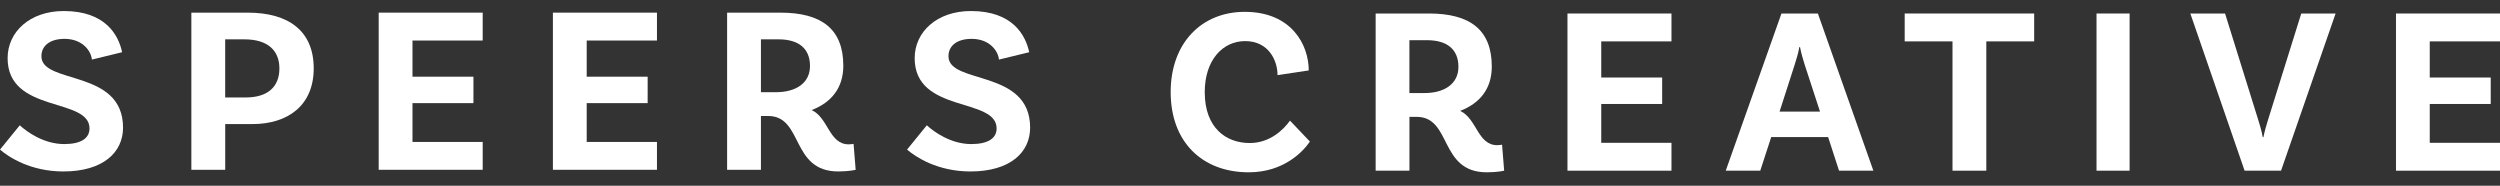 <svg width="175" height="13" viewBox="0 0 175 13" fill="none" xmlns="http://www.w3.org/2000/svg">
<rect x="0" y="0" width="175" height="13" fill="#333333" stroke="none"/>
<path d="M4.515 2.72C3.515 2.72 2.899 3.188 2.899 3.936C2.899 5.936 8.613 4.805 8.613 8.935C8.613 10.655 7.23 12.002 4.432 12.002C2.149 12.002 0.617 11.004 0 10.471L1.384 8.771C1.9 9.241 3.065 10.085 4.5 10.085C5.683 10.085 6.265 9.67 6.265 8.991C6.265 6.79 0.533 7.955 0.533 4.072C0.533 2.223 2.097 0.772 4.464 0.772C7.398 0.772 8.3 2.47 8.548 3.655L6.432 4.171C6.382 3.587 5.798 2.72 4.515 2.72Z" fill="white"/>
<path d="M21.96 4.787C21.96 7.385 20.146 8.686 17.664 8.686H15.765V11.884H13.395V0.885H17.342C20.227 0.885 21.96 2.188 21.96 4.787ZM19.558 4.787C19.558 3.536 18.744 2.754 17.11 2.754H15.763V6.822H17.21C18.712 6.821 19.558 6.102 19.558 4.787Z" fill="white"/>
<path d="M28.874 2.837V5.369H33.141V7.219H28.874V9.936H33.789V11.885H26.508V0.885H33.788V2.837H28.874V2.837Z" fill="white"/>
<path d="M41.069 2.837V5.369H45.335V7.219H41.069V9.936H45.987V11.885H38.703V0.885H45.987V2.837H41.069V2.837Z" fill="white"/>
<path d="M59.897 11.884C59.897 11.884 59.465 12.001 58.679 12.001C55.332 12.001 56.248 8.119 53.765 8.119H53.265V11.884H50.898V0.885H54.63C57.498 0.885 59.032 2.023 59.032 4.602C59.032 6.136 58.212 7.17 56.816 7.704C57.997 8.254 58.029 10.104 59.412 10.104C59.597 10.104 59.75 10.069 59.75 10.069L59.897 11.884ZM54.314 6.454C55.732 6.454 56.7 5.803 56.7 4.62C56.7 3.388 55.898 2.754 54.499 2.754H53.265V6.455H54.314V6.454Z" fill="white"/>
<path d="M68.009 2.72C67.01 2.72 66.393 3.188 66.393 3.936C66.393 5.936 72.109 4.805 72.109 8.935C72.109 10.655 70.729 12.002 67.925 12.002C65.646 12.002 64.111 11.004 63.494 10.471L64.876 8.771C65.393 9.241 66.561 10.085 67.992 10.085C69.177 10.085 69.763 9.67 69.763 8.991C69.763 6.79 64.027 7.955 64.027 4.072C64.027 2.223 65.595 0.772 67.962 0.772C70.895 0.772 71.791 2.47 72.045 3.655L69.927 4.171C69.876 3.587 69.295 2.72 68.009 2.72Z" fill="white"/>
<path d="M91.612 4.93L89.428 5.26C89.428 4.244 88.811 2.877 87.162 2.877C85.58 2.877 84.332 4.214 84.332 6.447C84.332 8.98 85.848 10.012 87.481 10.012C88.894 10.012 89.846 9.08 90.299 8.444L91.694 9.91C91.214 10.611 89.862 12.061 87.413 12.061C84.146 12.061 81.947 9.93 81.947 6.447C81.947 3.01 84.113 0.829 87.129 0.829C90.428 0.829 91.612 3.159 91.612 4.93Z" fill="white"/>
<path d="M105.291 11.946C105.291 11.946 104.858 12.061 104.074 12.061C100.724 12.061 101.64 8.179 99.161 8.179H98.661V11.946H96.295V0.945H100.027C102.894 0.945 104.425 2.08 104.425 4.662C104.425 6.196 103.606 7.228 102.211 7.761C103.393 8.311 103.425 10.162 104.808 10.162C104.992 10.162 105.144 10.126 105.144 10.126L105.291 11.946ZM99.709 6.514C101.124 6.514 102.09 5.859 102.09 4.681C102.09 3.449 101.289 2.813 99.893 2.813H98.658V6.514H99.709Z" fill="white"/>
<path d="M112.087 2.897V5.426H116.351V7.278H112.087V9.997H117.003V11.948H109.723V0.945H117.003V2.897H112.087Z" fill="white"/>
<path d="M127.969 9.596H123.985L123.219 11.945H120.803L124.702 0.945H127.251L131.135 11.945H128.732L127.969 9.596ZM127.401 7.813L126.333 4.543C126.217 4.195 126.081 3.711 126.002 3.296H125.953C125.887 3.711 125.733 4.196 125.617 4.561L124.569 7.814H127.401V7.813Z" fill="white"/>
<path d="M136.675 2.897H133.328V0.945H142.392V2.897H139.042V11.947H136.675V2.897H136.675Z" fill="white"/>
<path d="M146.756 0.945H149.072V11.947H146.756V0.945Z" fill="white"/>
<path d="M158.057 8.329C158.173 8.695 158.323 9.18 158.389 9.597H158.44C158.524 9.181 158.657 8.714 158.775 8.348L161.087 0.948H163.491L159.673 11.948H157.122L153.324 0.948H155.755L158.057 8.329Z" fill="white"/>
<path d="M170.082 2.897V5.426H174.35V7.278H170.082V9.997H175V11.948H167.719V0.945H175V2.897H170.082Z" fill="white"/>
</svg>
